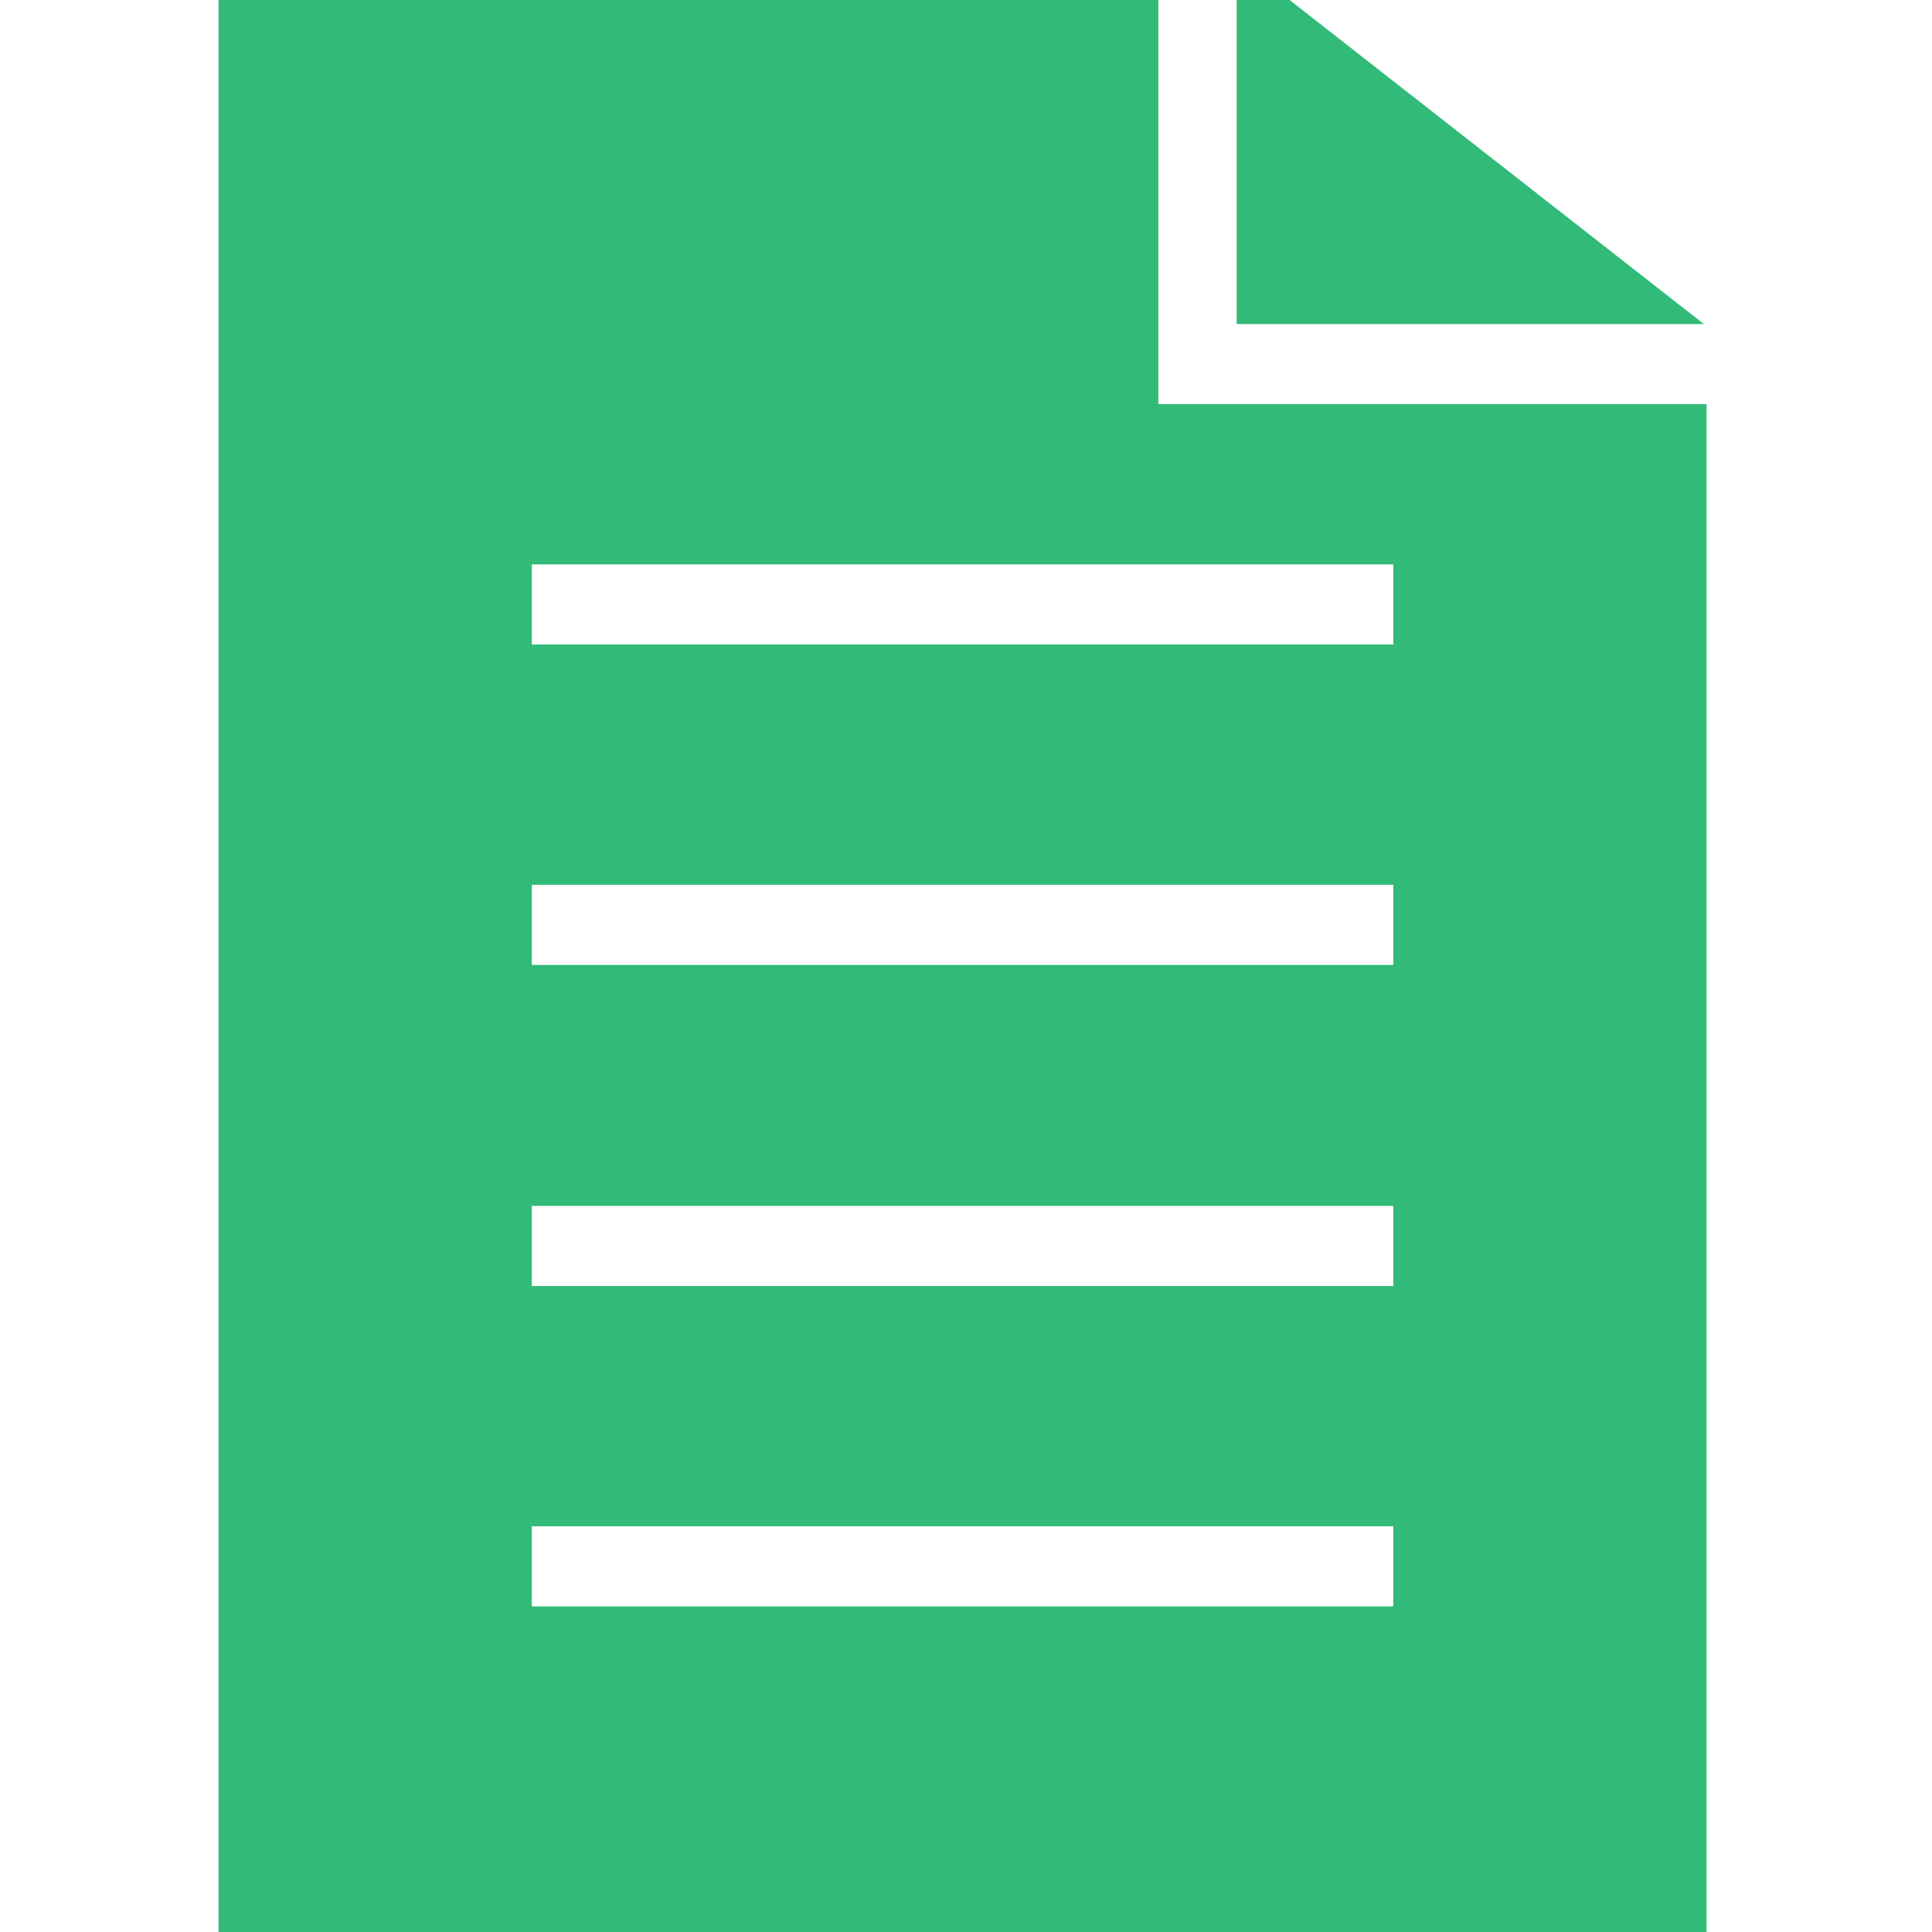<?xml version="1.0" standalone="no"?><!DOCTYPE svg PUBLIC "-//W3C//DTD SVG 1.1//EN" "http://www.w3.org/Graphics/SVG/1.1/DTD/svg11.dtd"><svg t="1534210364032" class="icon" style="" viewBox="0 0 1024 1024" version="1.1" xmlns="http://www.w3.org/2000/svg" p-id="6434" xmlns:xlink="http://www.w3.org/1999/xlink" width="128" height="128"><defs><style type="text/css"></style></defs><path d="M613.956 214.225l0-42.457L613.956 0 115.818 0 115.818 1024l788.702 0L904.519 214.225 613.956 214.225zM738.483 851.434 281.869 851.434l0-42.46 456.615 0L738.484 851.434zM738.483 681.595 281.869 681.595 281.869 639.145l456.615 0L738.484 681.595zM738.483 511.434 281.869 511.434l0-42.457 456.615 0L738.484 511.434zM738.483 341.608 281.869 341.608l0-42.469 456.615 0L738.484 341.608zM683.513 0l-28.063 0 0 171.768 247.659 0L683.513 0z" p-id="6435" fill="#31ba78"></path></svg>